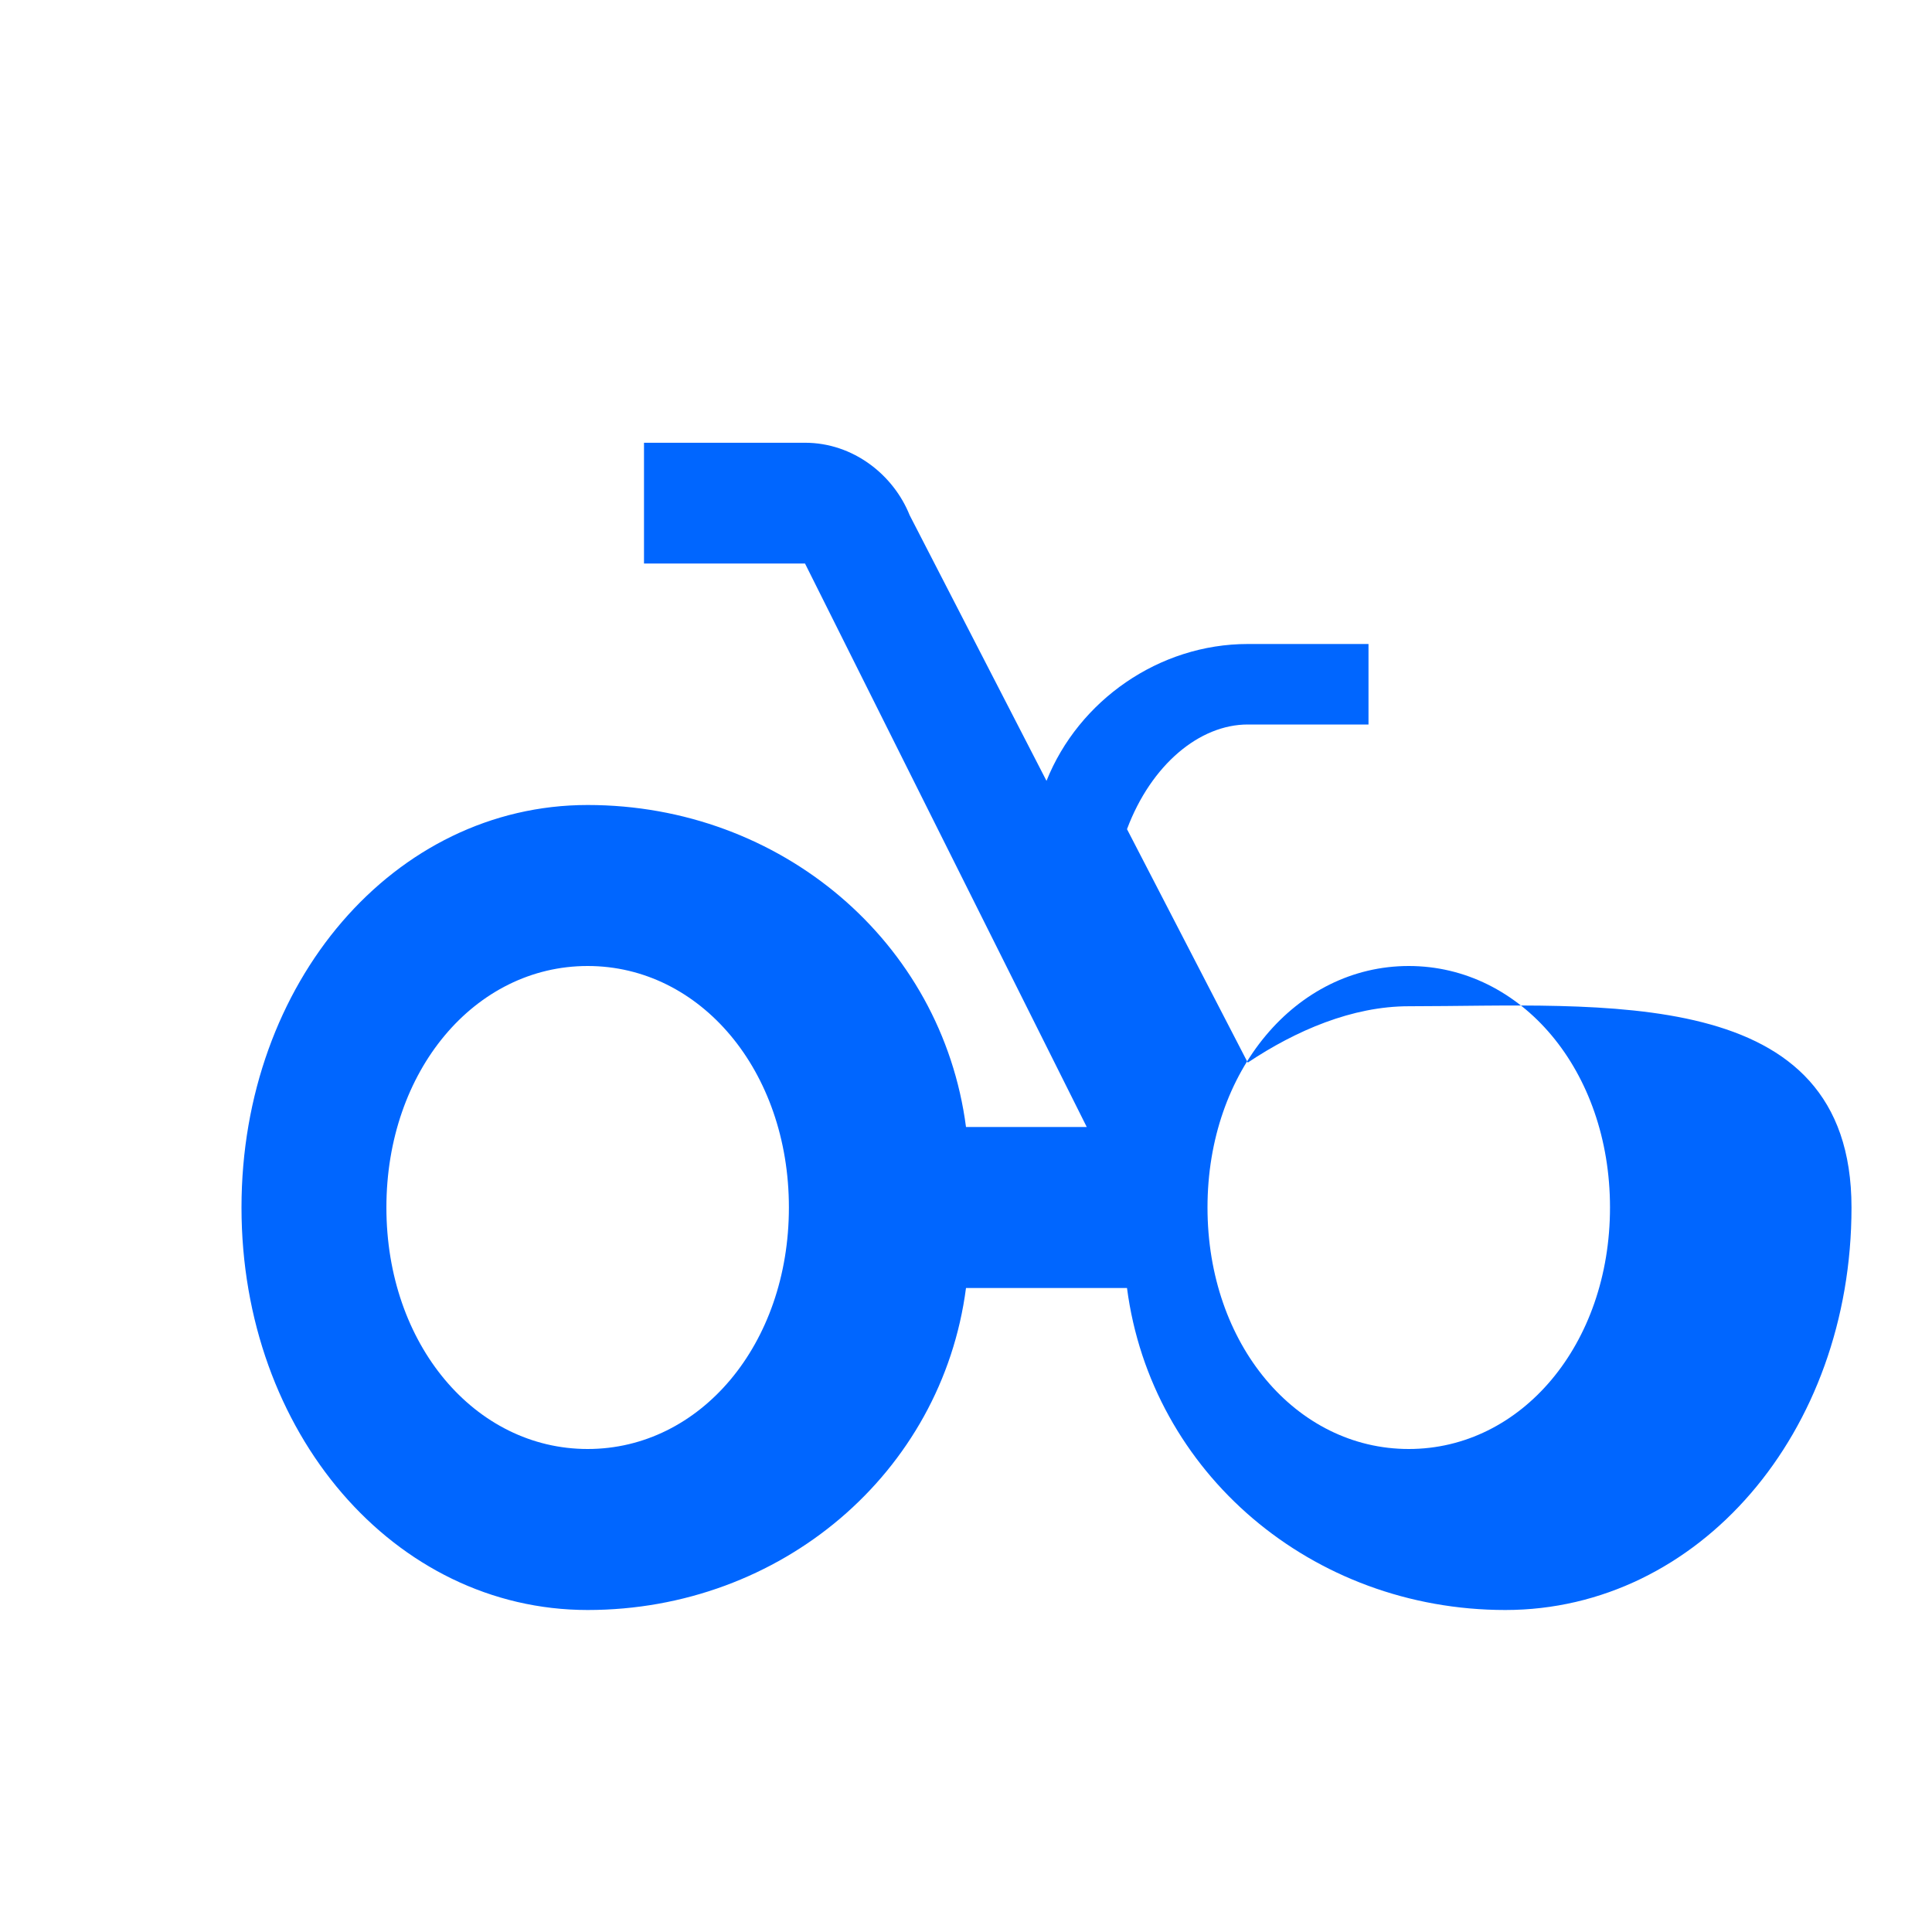 <?xml version="1.0" encoding="UTF-8"?>
<svg width="24" height="24" viewBox="0 0 24 24" fill="#0066FF" xmlns="http://www.w3.org/2000/svg">
    <path d="M17.5,12.5c-0.7,0-1.4,0.3-2,0.7l-1.5-2.9C14.3,9.5,14.9,9,15.5,9H17V8h-1.5c-1.1,0-2.1,0.7-2.5,1.7l-1.7-3.3
        C11.1,5.9,10.6,5.5,10,5.5H8V7h2l3.5,7H12c-0.3-2.3-2.3-4-4.7-4C4.9,10,3,12.2,3,15s1.9,5,4.3,5c2.4,0,4.4-1.7,4.7-4h2
        c0.3,2.3,2.3,4,4.7,4c2.4,0,4.3-2.2,4.3-5S19.9,12.5,17.5,12.5z M7.3,18c-1.4,0-2.5-1.3-2.5-3s1.1-3,2.5-3c1.4,0,2.5,1.3,2.5,3
        S8.7,18,7.3,18z M17.5,18c-1.4,0-2.5-1.3-2.5-3s1.1-3,2.5-3c1.4,0,2.5,1.3,2.5,3S18.9,18,17.5,18z"/>
</svg>